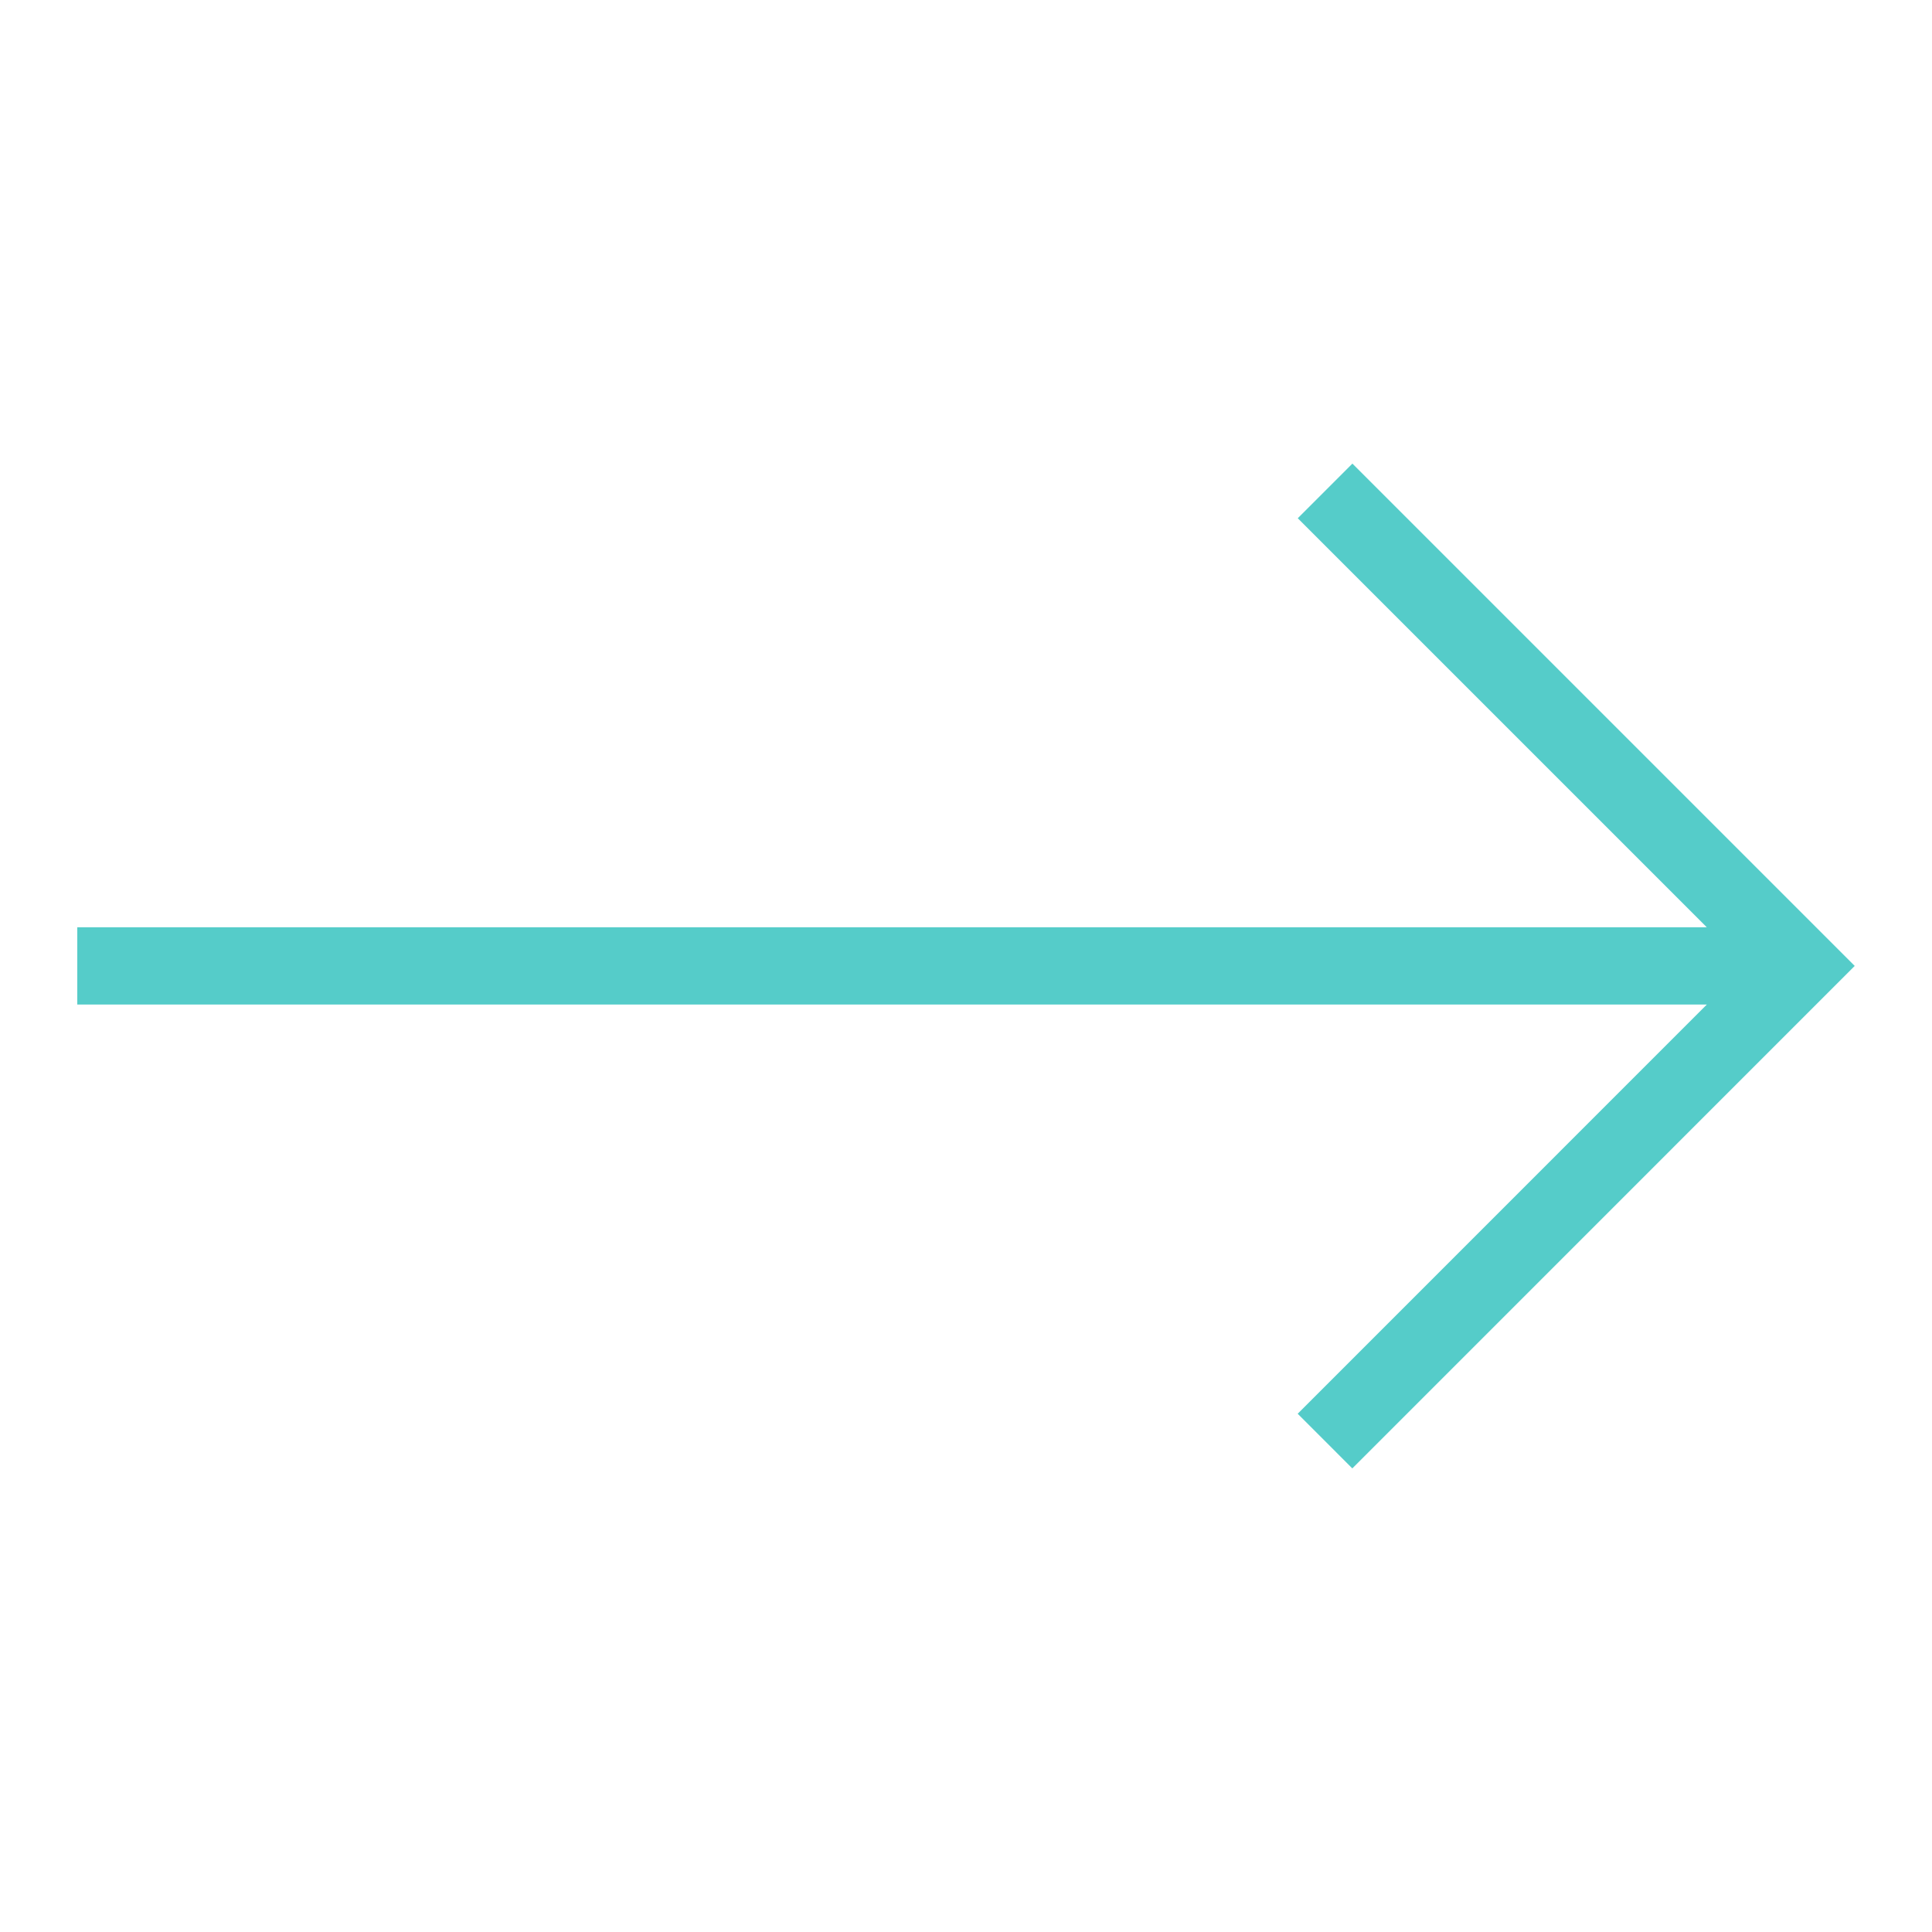 <svg xmlns="http://www.w3.org/2000/svg" viewBox="0 0 25 25"><title>Artboard-34</title>
    <g id="Right-2" data-name="Right">
        <polygon points="17.5 5.999 16.793 6.706 22.086 11.999 1 11.999 1 12.999 22.086 12.999 16.792 18.294 17.499 19.001 24 12.499 17.5 5.999" style="fill:#55CCC9"/>
    </g>
</svg>
